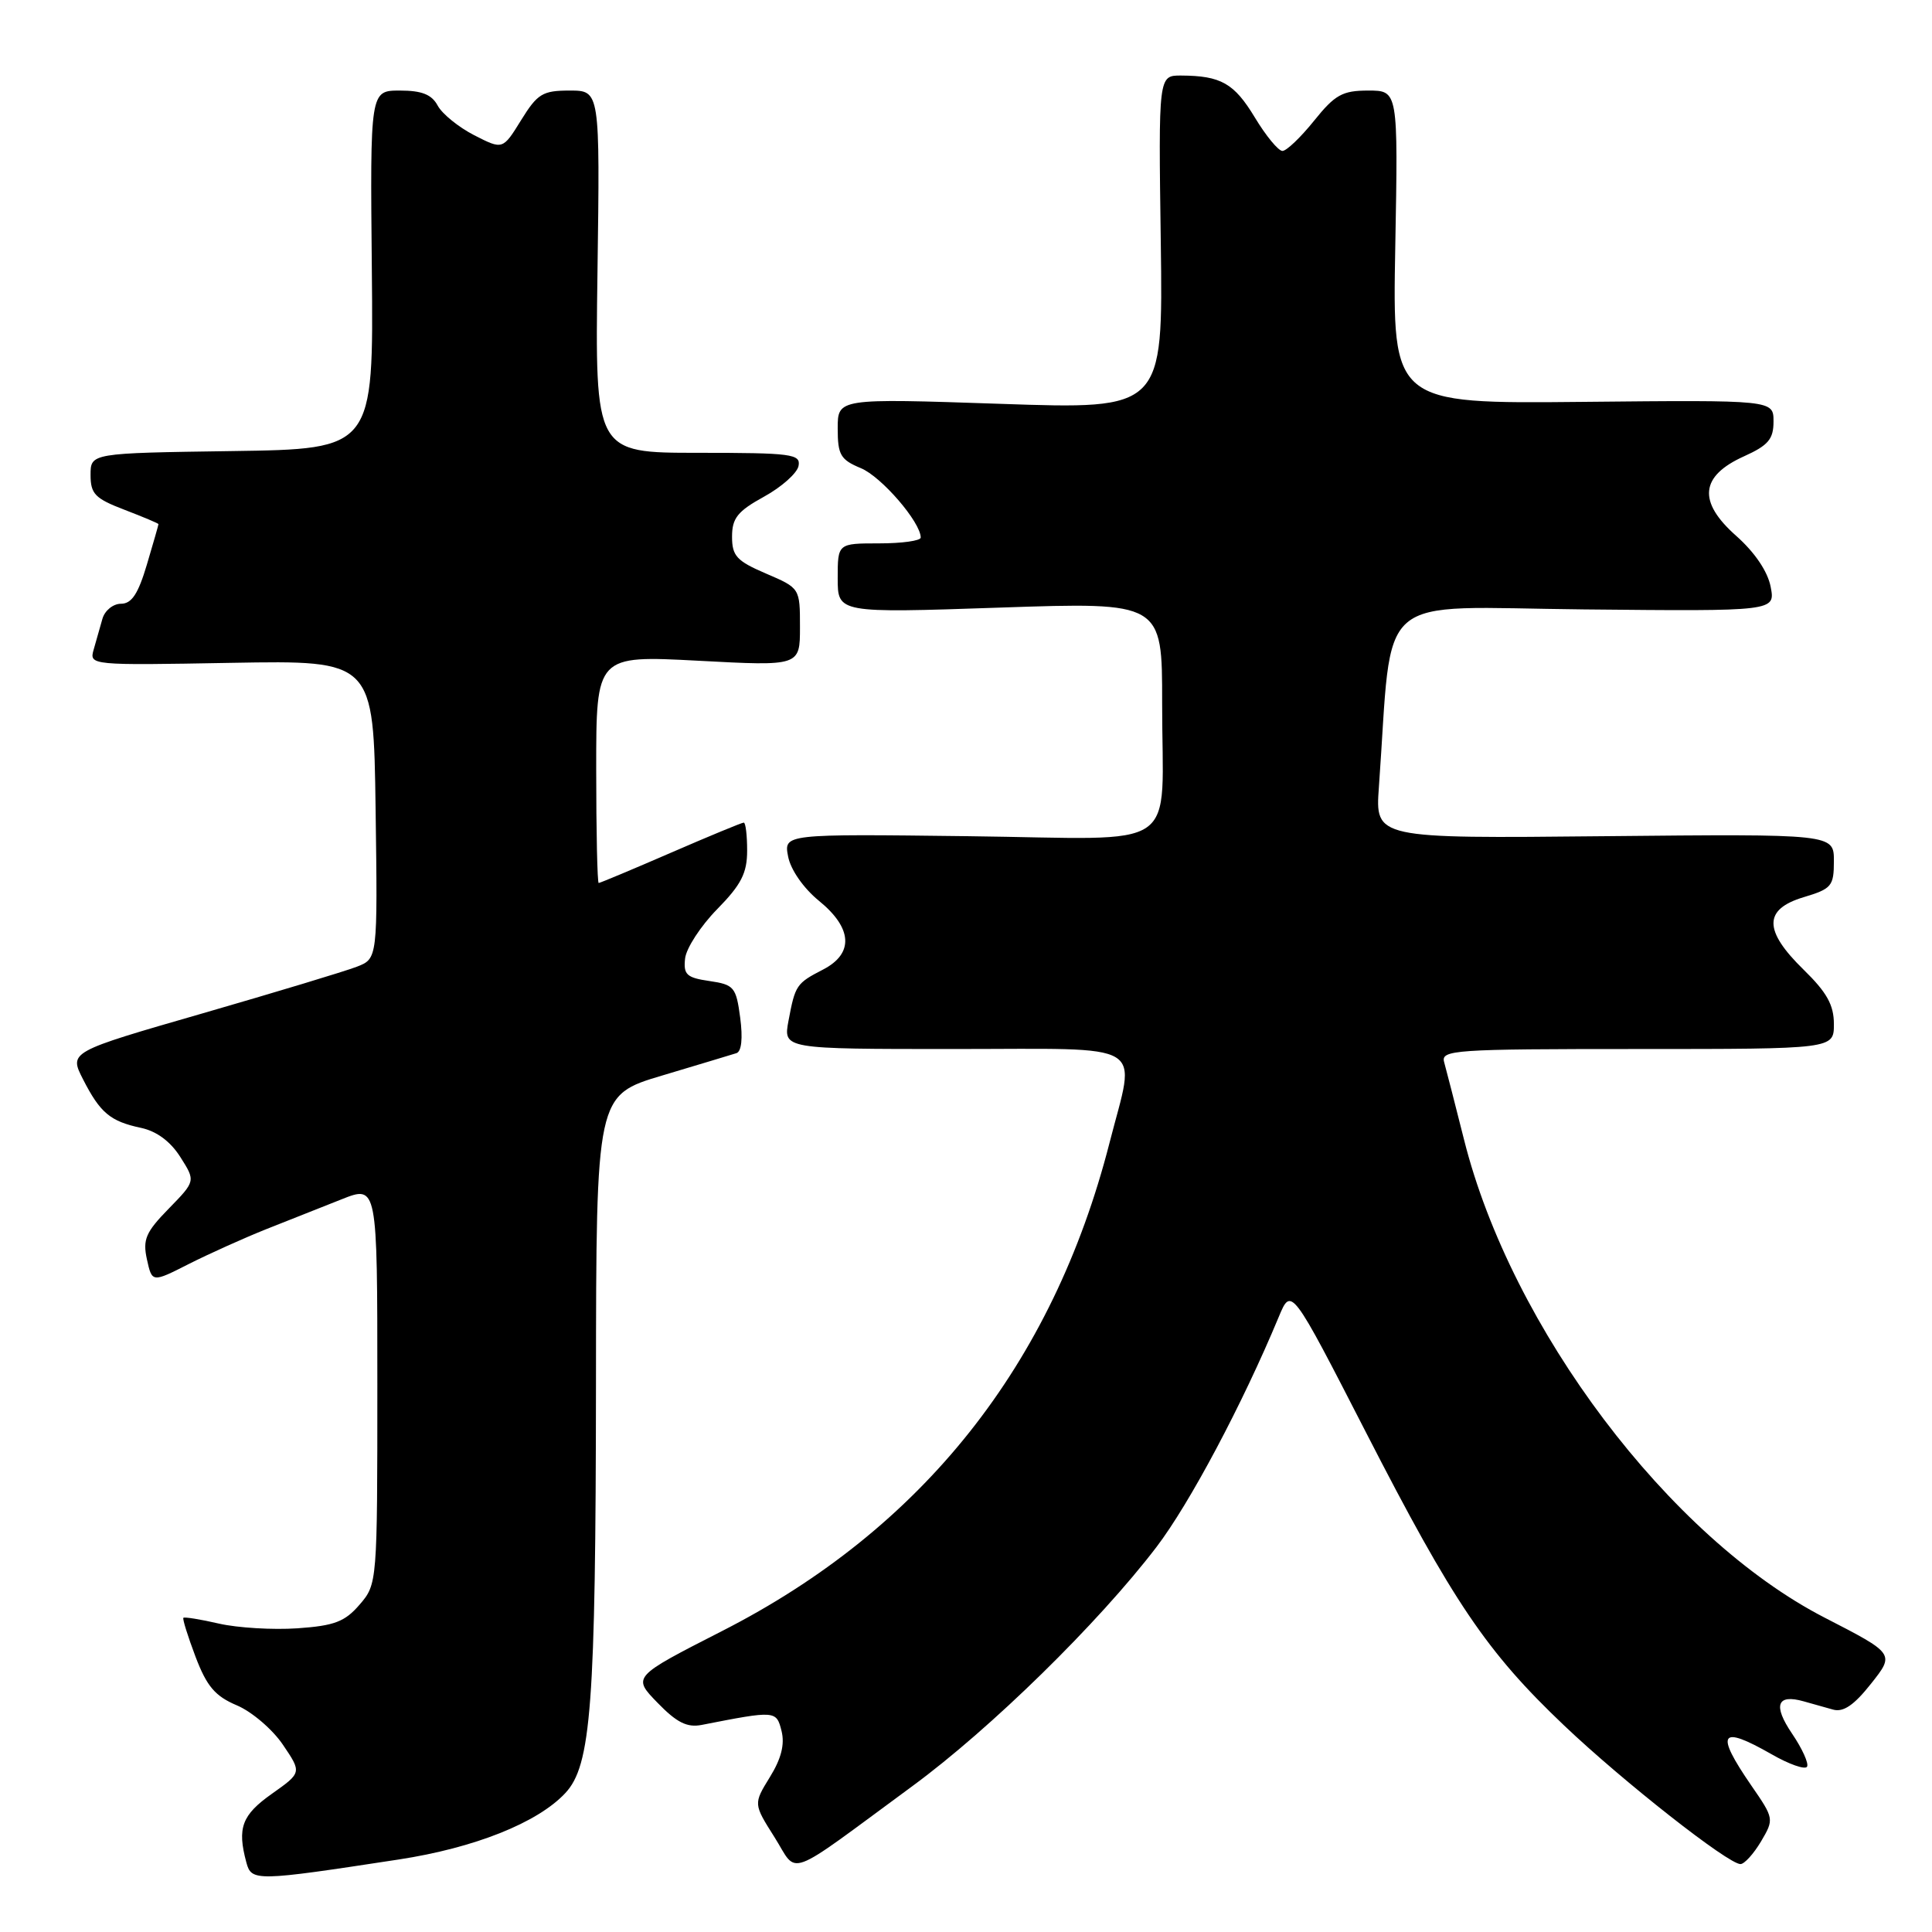 <?xml version="1.0" encoding="UTF-8" standalone="no"?>
<!DOCTYPE svg PUBLIC "-//W3C//DTD SVG 1.1//EN" "http://www.w3.org/Graphics/SVG/1.1/DTD/svg11.dtd" >
<svg xmlns="http://www.w3.org/2000/svg" xmlns:xlink="http://www.w3.org/1999/xlink" version="1.1" viewBox="0 0 256 256">
 <g >
 <path fill="currentColor"
d=" M 52.85 246.39 C 62.85 244.86 71.21 241.54 74.89 237.61 C 78.34 233.95 78.93 226.02 78.97 183.31 C 79.00 145.12 79.00 145.12 87.75 142.51 C 92.56 141.07 96.99 139.74 97.58 139.55 C 98.26 139.33 98.44 137.57 98.08 134.85 C 97.54 130.79 97.27 130.47 94.00 129.99 C 90.97 129.55 90.54 129.14 90.78 126.99 C 90.94 125.63 92.85 122.69 95.03 120.47 C 98.22 117.22 99.00 115.69 99.00 112.71 C 99.00 110.67 98.80 109.00 98.55 109.00 C 98.30 109.00 93.95 110.80 88.88 113.00 C 83.81 115.20 79.51 117.00 79.33 117.00 C 79.15 117.00 79.00 110.21 79.00 101.92 C 79.00 86.84 79.00 86.84 92.50 87.55 C 106.00 88.27 106.00 88.27 106.00 83.10 C 106.00 77.93 106.00 77.93 101.50 76.00 C 97.61 74.33 97.00 73.67 97.00 71.11 C 97.00 68.66 97.73 67.74 101.24 65.81 C 103.57 64.53 105.63 62.69 105.81 61.74 C 106.12 60.16 104.92 60.00 92.49 60.00 C 78.84 60.00 78.84 60.00 79.17 36.00 C 79.50 12.00 79.50 12.00 75.49 12.00 C 71.90 12.00 71.22 12.41 69.05 15.92 C 66.62 19.85 66.62 19.85 62.84 17.92 C 60.77 16.86 58.59 15.09 58.00 14.00 C 57.21 12.52 55.90 12.00 52.99 12.00 C 49.04 12.00 49.04 12.00 49.27 35.75 C 49.50 59.50 49.50 59.50 30.75 59.77 C 12.00 60.04 12.00 60.04 12.00 62.94 C 12.00 65.45 12.60 66.06 16.50 67.55 C 18.97 68.50 21.00 69.35 21.00 69.45 C 21.00 69.55 20.31 71.97 19.46 74.82 C 18.31 78.69 17.45 80.00 16.03 80.00 C 14.99 80.00 13.88 80.90 13.57 82.00 C 13.26 83.10 12.73 84.94 12.41 86.08 C 11.82 88.15 11.96 88.17 30.66 87.83 C 49.50 87.50 49.50 87.50 49.77 107.27 C 50.04 127.03 50.04 127.03 47.27 128.10 C 45.75 128.69 36.55 131.47 26.83 134.28 C 9.15 139.38 9.15 139.38 11.00 143.01 C 13.28 147.47 14.60 148.58 18.69 149.45 C 20.76 149.89 22.60 151.26 23.90 153.32 C 25.92 156.50 25.92 156.50 22.36 160.15 C 19.31 163.27 18.89 164.24 19.47 166.88 C 20.15 169.96 20.15 169.96 25.05 167.47 C 27.75 166.11 32.33 164.05 35.23 162.89 C 38.13 161.74 42.64 159.95 45.25 158.92 C 50.00 157.03 50.00 157.03 50.00 183.46 C 50.00 209.76 49.99 209.90 47.65 212.62 C 45.70 214.89 44.31 215.42 39.40 215.76 C 36.16 215.98 31.49 215.70 29.03 215.14 C 26.57 214.57 24.44 214.23 24.30 214.37 C 24.16 214.50 24.89 216.83 25.91 219.53 C 27.40 223.45 28.50 224.75 31.39 225.97 C 33.37 226.81 36.12 229.16 37.49 231.19 C 39.99 234.88 39.99 234.88 36.02 237.69 C 32.05 240.50 31.41 242.20 32.64 246.77 C 33.32 249.31 33.83 249.30 52.85 246.39 Z  M 120.91 236.66 C 131.27 229.05 145.54 215.07 153.23 205.00 C 157.63 199.23 164.62 186.09 169.44 174.50 C 171.10 170.51 171.10 170.51 181.01 189.82 C 192.55 212.31 197.00 218.90 207.27 228.65 C 215.10 236.09 228.99 247.00 230.62 247.00 C 231.14 247.00 232.36 245.65 233.34 244.01 C 235.09 241.04 235.08 240.97 232.05 236.58 C 227.22 229.56 227.89 228.53 234.73 232.44 C 237.06 233.78 239.18 234.52 239.44 234.10 C 239.70 233.68 238.81 231.71 237.46 229.72 C 234.90 225.95 235.45 224.43 239.01 225.44 C 240.10 225.75 241.85 226.24 242.89 226.53 C 244.25 226.91 245.67 225.95 247.92 223.10 C 251.07 219.13 251.07 219.13 241.78 214.35 C 221.22 203.77 200.25 175.97 193.99 151.00 C 192.81 146.32 191.63 141.71 191.36 140.75 C 190.90 139.12 192.58 139.00 216.93 139.00 C 243.00 139.00 243.00 139.00 243.00 135.70 C 243.00 133.17 242.07 131.50 239.00 128.50 C 233.66 123.29 233.66 120.48 239.00 118.88 C 242.70 117.77 243.00 117.42 243.00 114.09 C 243.00 110.50 243.00 110.50 212.61 110.80 C 182.22 111.11 182.22 111.11 182.71 104.30 C 184.61 77.90 181.64 80.47 209.88 80.75 C 235.25 81.00 235.25 81.00 234.62 77.75 C 234.23 75.72 232.51 73.18 230.05 71.00 C 224.93 66.47 225.27 63.08 231.10 60.46 C 234.31 59.01 235.00 58.19 235.00 55.85 C 235.00 53.00 235.00 53.00 209.75 53.25 C 184.50 53.50 184.50 53.50 184.88 32.75 C 185.26 12.00 185.26 12.00 181.30 12.00 C 177.88 12.00 176.89 12.55 174.12 16.00 C 172.35 18.20 170.47 20.00 169.93 20.00 C 169.39 20.00 167.74 18.00 166.27 15.56 C 163.53 11.03 161.79 10.04 156.50 10.01 C 153.50 10.00 153.50 10.00 153.81 32.12 C 154.11 54.25 154.11 54.25 132.56 53.51 C 111.00 52.78 111.00 52.78 111.00 56.77 C 111.00 60.28 111.37 60.91 114.06 62.03 C 116.79 63.15 122.00 69.20 122.00 71.23 C 122.00 71.65 119.53 72.00 116.50 72.00 C 111.00 72.00 111.00 72.00 111.00 76.62 C 111.00 81.24 111.00 81.24 132.50 80.51 C 154.00 79.78 154.00 79.78 153.99 93.14 C 153.97 113.28 157.06 111.15 128.29 110.80 C 103.85 110.50 103.85 110.50 104.43 113.50 C 104.77 115.25 106.46 117.68 108.50 119.35 C 112.96 122.97 113.17 126.35 109.06 128.47 C 105.52 130.30 105.37 130.52 104.48 135.26 C 103.78 139.00 103.78 139.00 126.39 139.00 C 152.55 139.00 150.51 137.77 147.02 151.42 C 139.49 180.85 122.26 202.57 95.68 216.12 C 83.79 222.19 83.79 222.19 87.12 225.62 C 89.67 228.25 91.04 228.94 92.98 228.56 C 102.79 226.64 102.87 226.64 103.56 229.37 C 104.00 231.14 103.52 233.04 102.01 235.48 C 99.83 239.02 99.83 239.02 102.62 243.43 C 105.83 248.51 103.73 249.29 120.91 236.66 Z "/>
</g>
</svg>